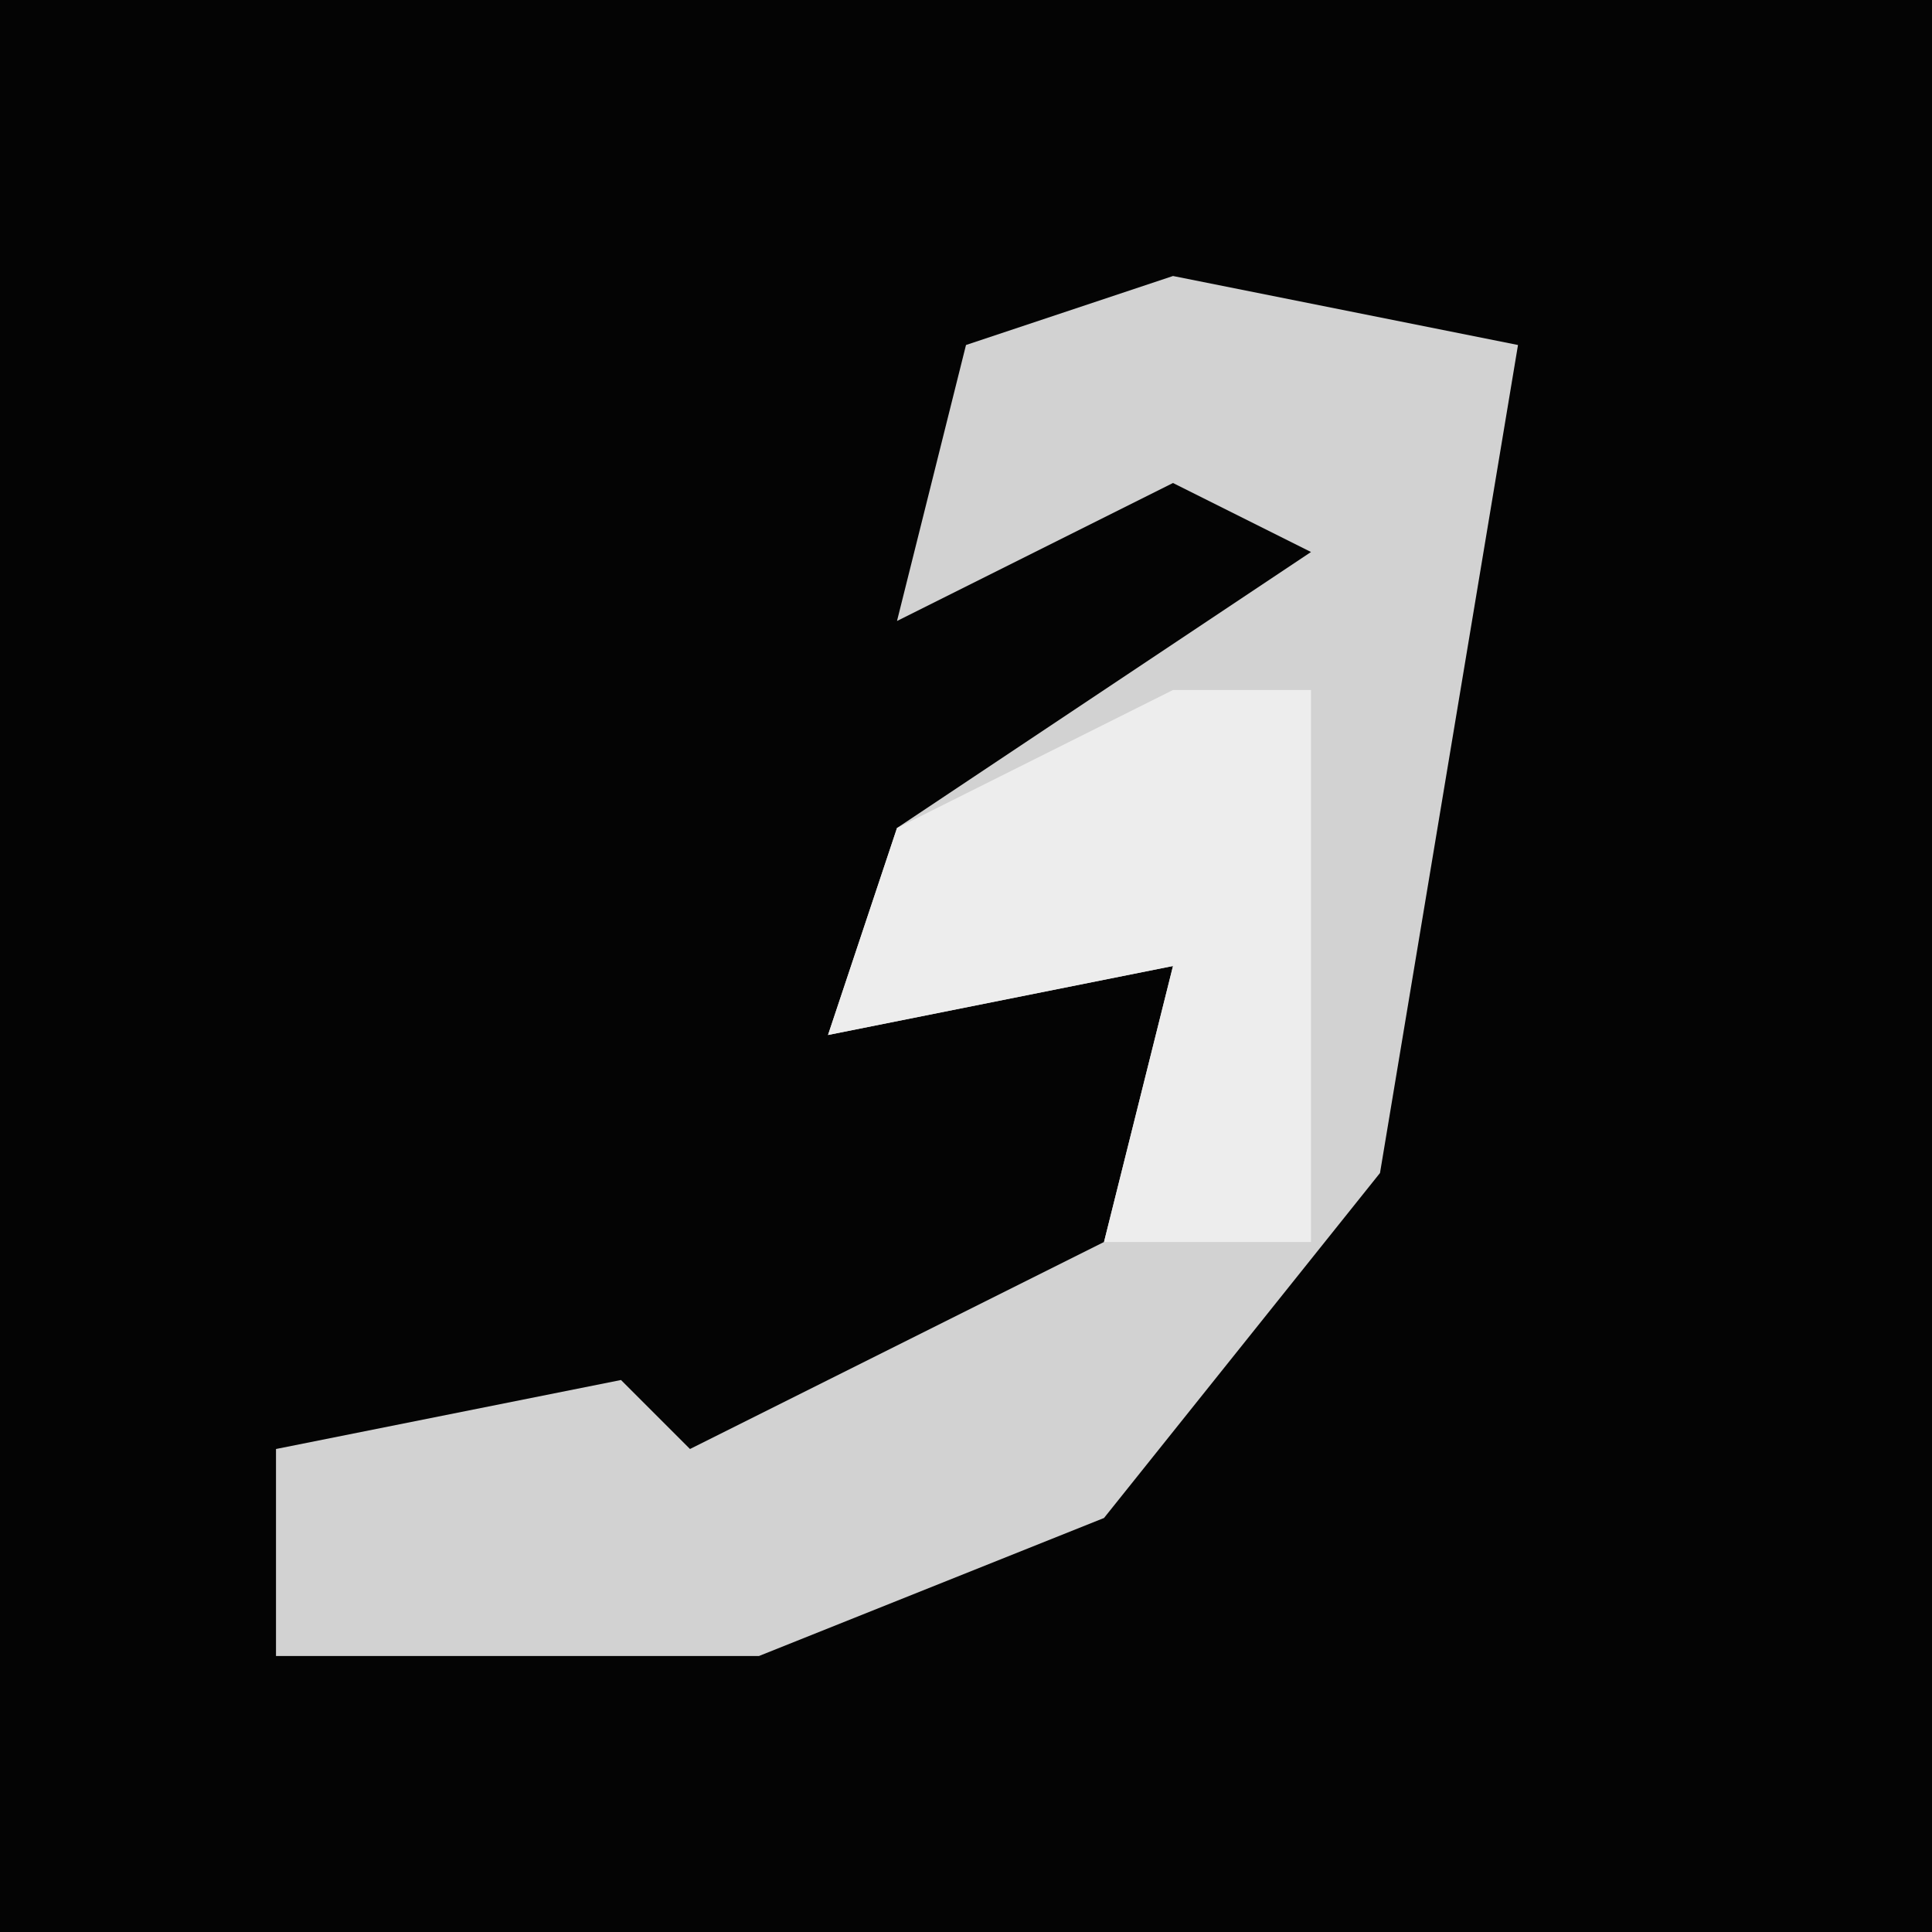 <?xml version="1.0" encoding="UTF-8"?>
<svg version="1.1" xmlns="http://www.w3.org/2000/svg" width="28" height="28">
<path d="M0,0 L28,0 L28,28 L0,28 Z " fill="#040404" transform="translate(0,0)"/>
<path d="M0,0 L5,1 L3,13 L-1,18 L-6,20 L-13,20 L-13,17 L-8,16 L-7,17 L-1,14 L0,10 L-5,11 L-4,8 L2,4 L0,3 L-4,5 L-3,1 Z " fill="#D2D2D2" transform="translate(17,4)"/>
<path d="M0,0 L2,0 L2,8 L-1,8 L0,4 L-5,5 L-4,2 Z " fill="#EDEDED" transform="translate(17,10)"/>
</svg>
